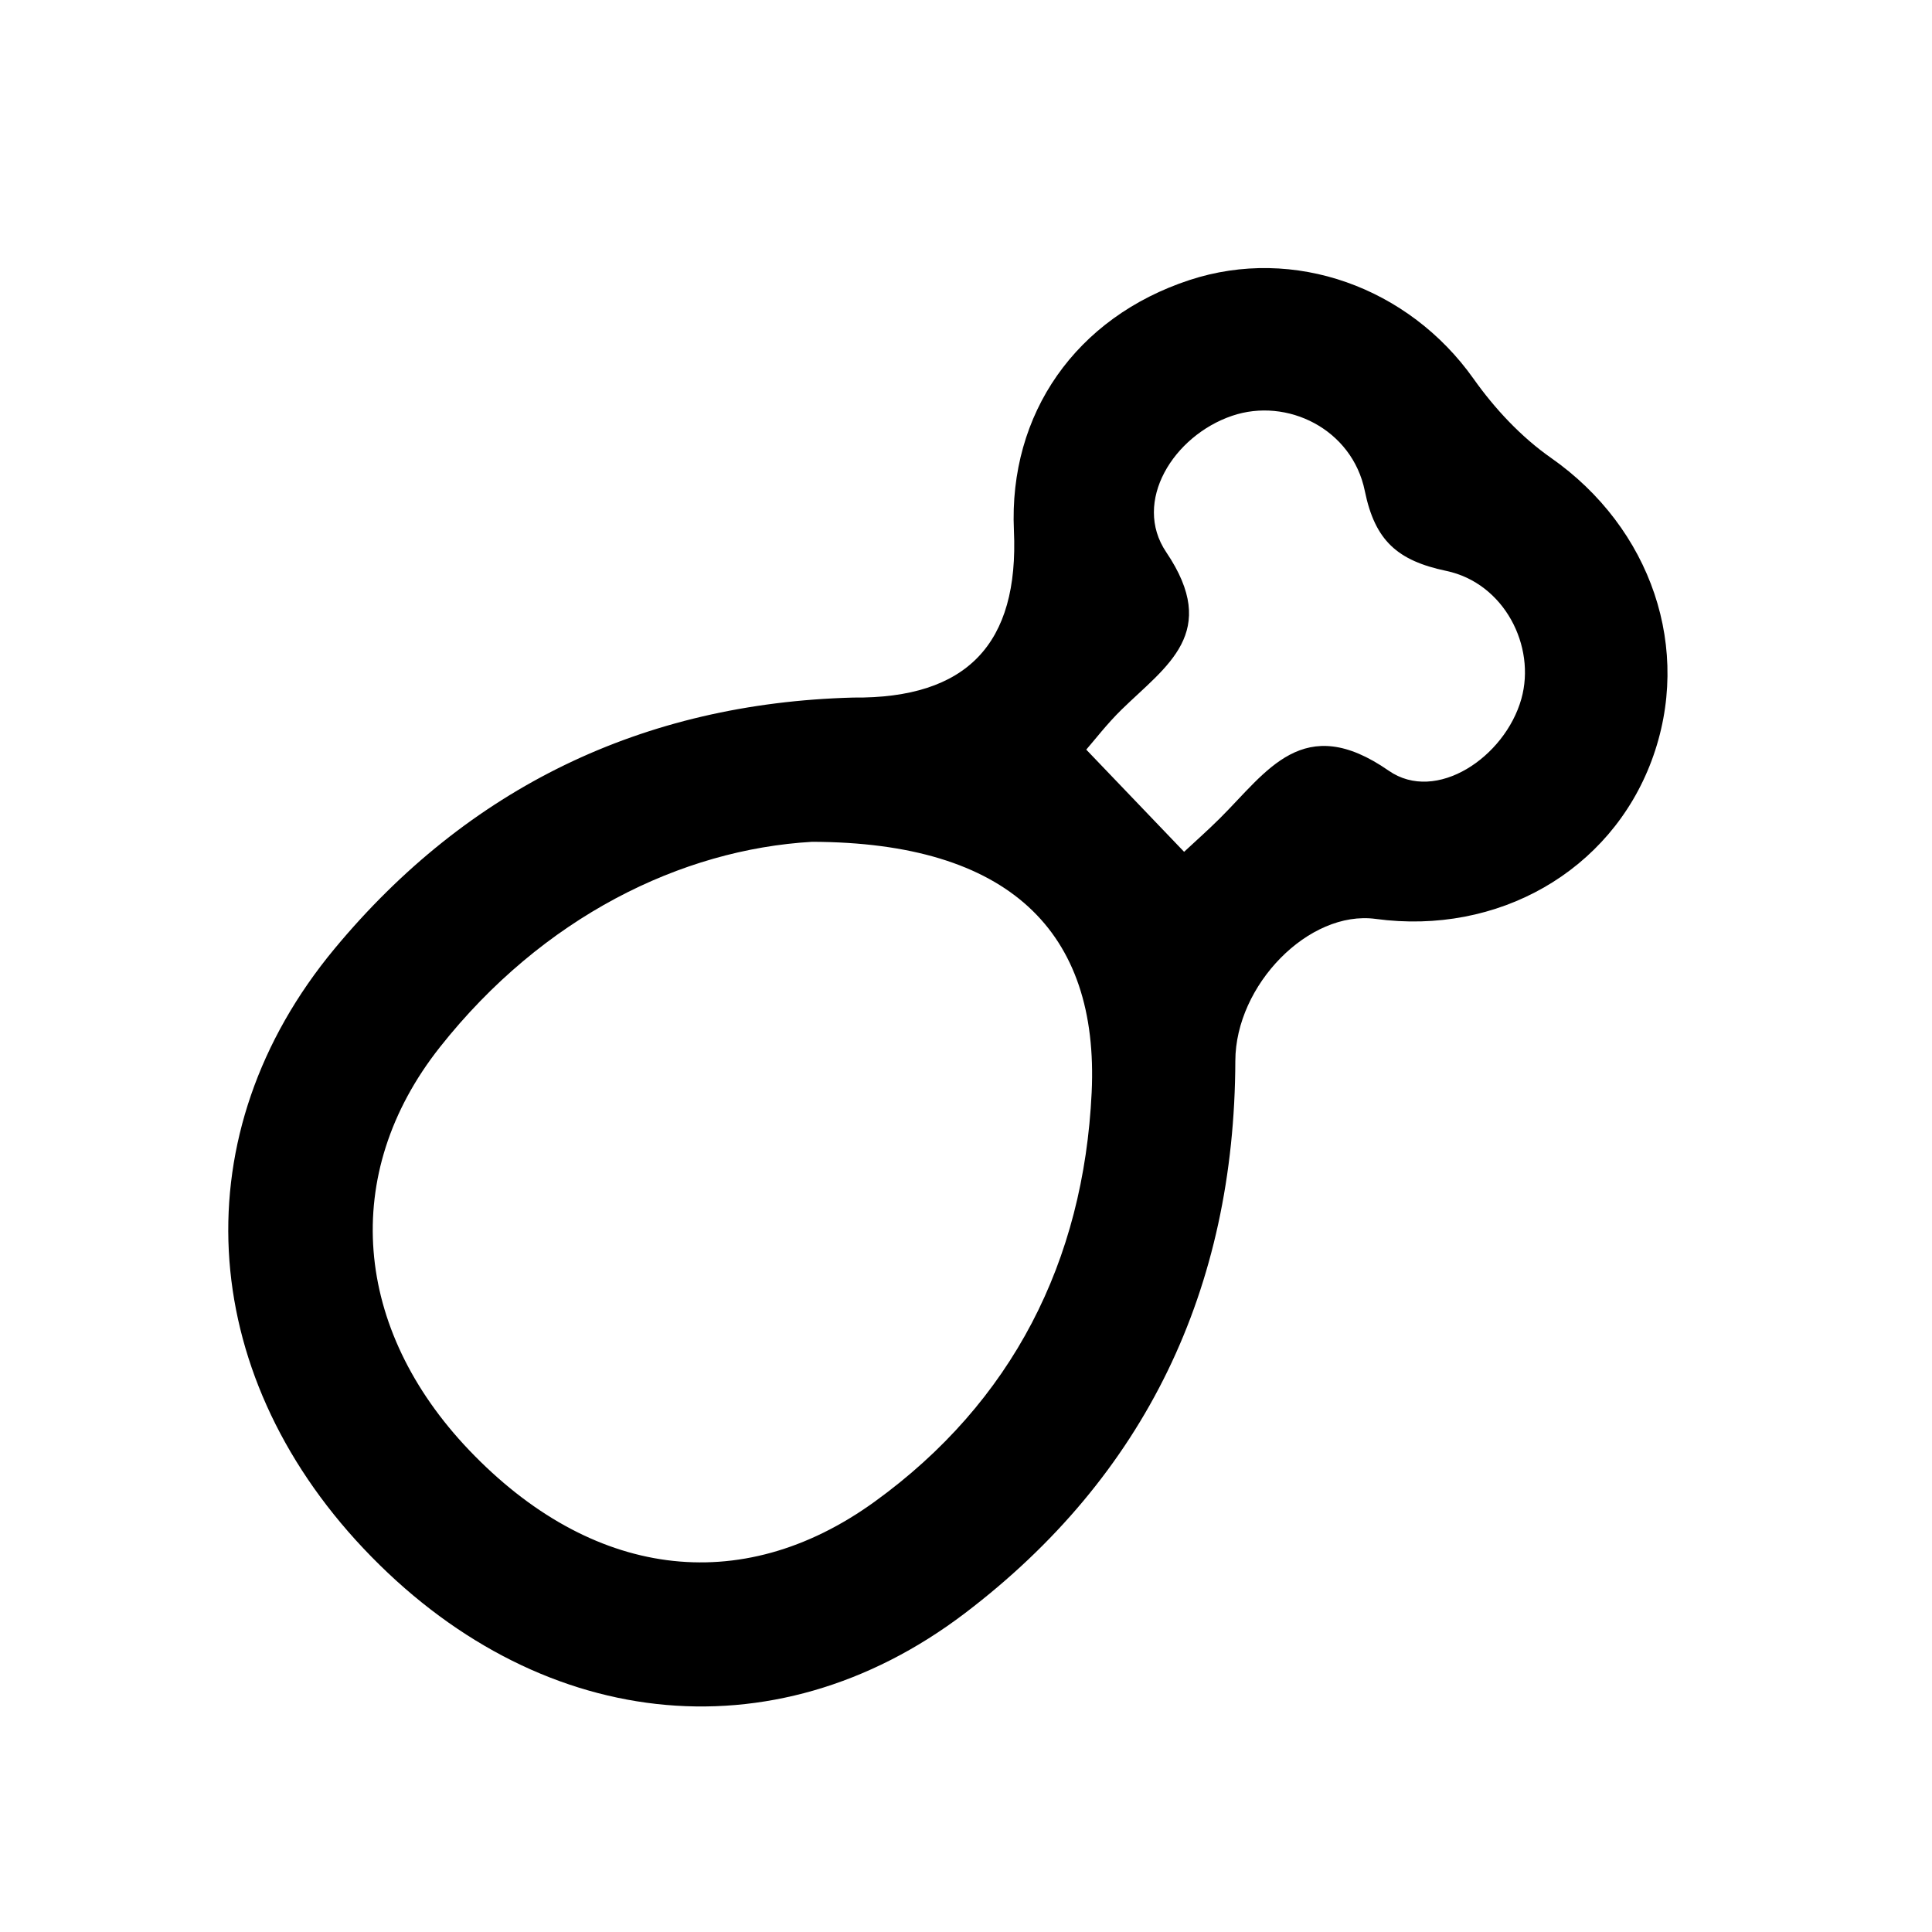 <?xml version="1.0" encoding="utf-8"?>
<!-- Generator: Adobe Illustrator 16.0.0, SVG Export Plug-In . SVG Version: 6.00 Build 0)  -->
<!DOCTYPE svg PUBLIC "-//W3C//DTD SVG 1.1//EN" "http://www.w3.org/Graphics/SVG/1.1/DTD/svg11.dtd">
<svg version="1.1" id="Layer_1" xmlns="http://www.w3.org/2000/svg" xmlns:xlink="http://www.w3.org/1999/xlink" x="0px" y="0px"
	 width="500px" height="500px" viewBox="0 0 500 500" enable-background="new 0 0 500 500" xml:space="preserve">
<path fill-rule="evenodd" clip-rule="evenodd" d="M401.387,118.488c-7.705-5.388-14.56-12.731-20.019-20.443
	c-16.795-23.712-46.463-34.464-73.539-25.565c-29.339,9.644-46.807,34.561-45.429,64.809c1.335,29.378-12.156,43.528-41.598,43.24
	c-54.486,1.452-99.636,23.32-134.228,65.003c-39.569,47.676-35.883,109.212,7.472,155.187
	c44.462,47.146,105.872,54.632,155.663,16.787c46.778-35.553,69.823-84.001,69.993-142.955c0.057-19.639,19.04-39.075,36.323-36.738
	c31.669,4.282,60.731-12.379,71.396-40.927C438.2,168.032,427.291,136.611,401.387,118.488z M282.52,282.729
	c-2.065,43.646-20.5,80.118-56.159,105.903c-34.915,25.248-73.576,19.54-104.931-13.314c-29.909-31.343-33.565-71.449-7.595-104.3
	c26.692-33.765,62.506-51.201,96.319-53.157C261.08,217.975,284.49,241.021,282.52,282.729z M393.725,180.874
	c-4.26,15.105-22.063,27.104-34.319,18.586c-22.135-15.386-31.521,0.223-43.725,12.343c-3.025,3.009-6.227,5.84-9.235,8.648
	c-8.988-9.388-16.621-17.358-25.325-26.45c2.131-2.436,5.393-6.695,9.191-10.402c11.601-11.323,25.561-19.866,11.504-40.7
	c-8.817-13.066,1.896-30.126,17.022-35.279c14.267-4.863,31.112,3.44,34.372,19.425c2.631,12.909,8.474,18.051,21.091,20.706
	C389.291,150.909,397.566,167.232,393.725,180.874z"/>
</svg>
